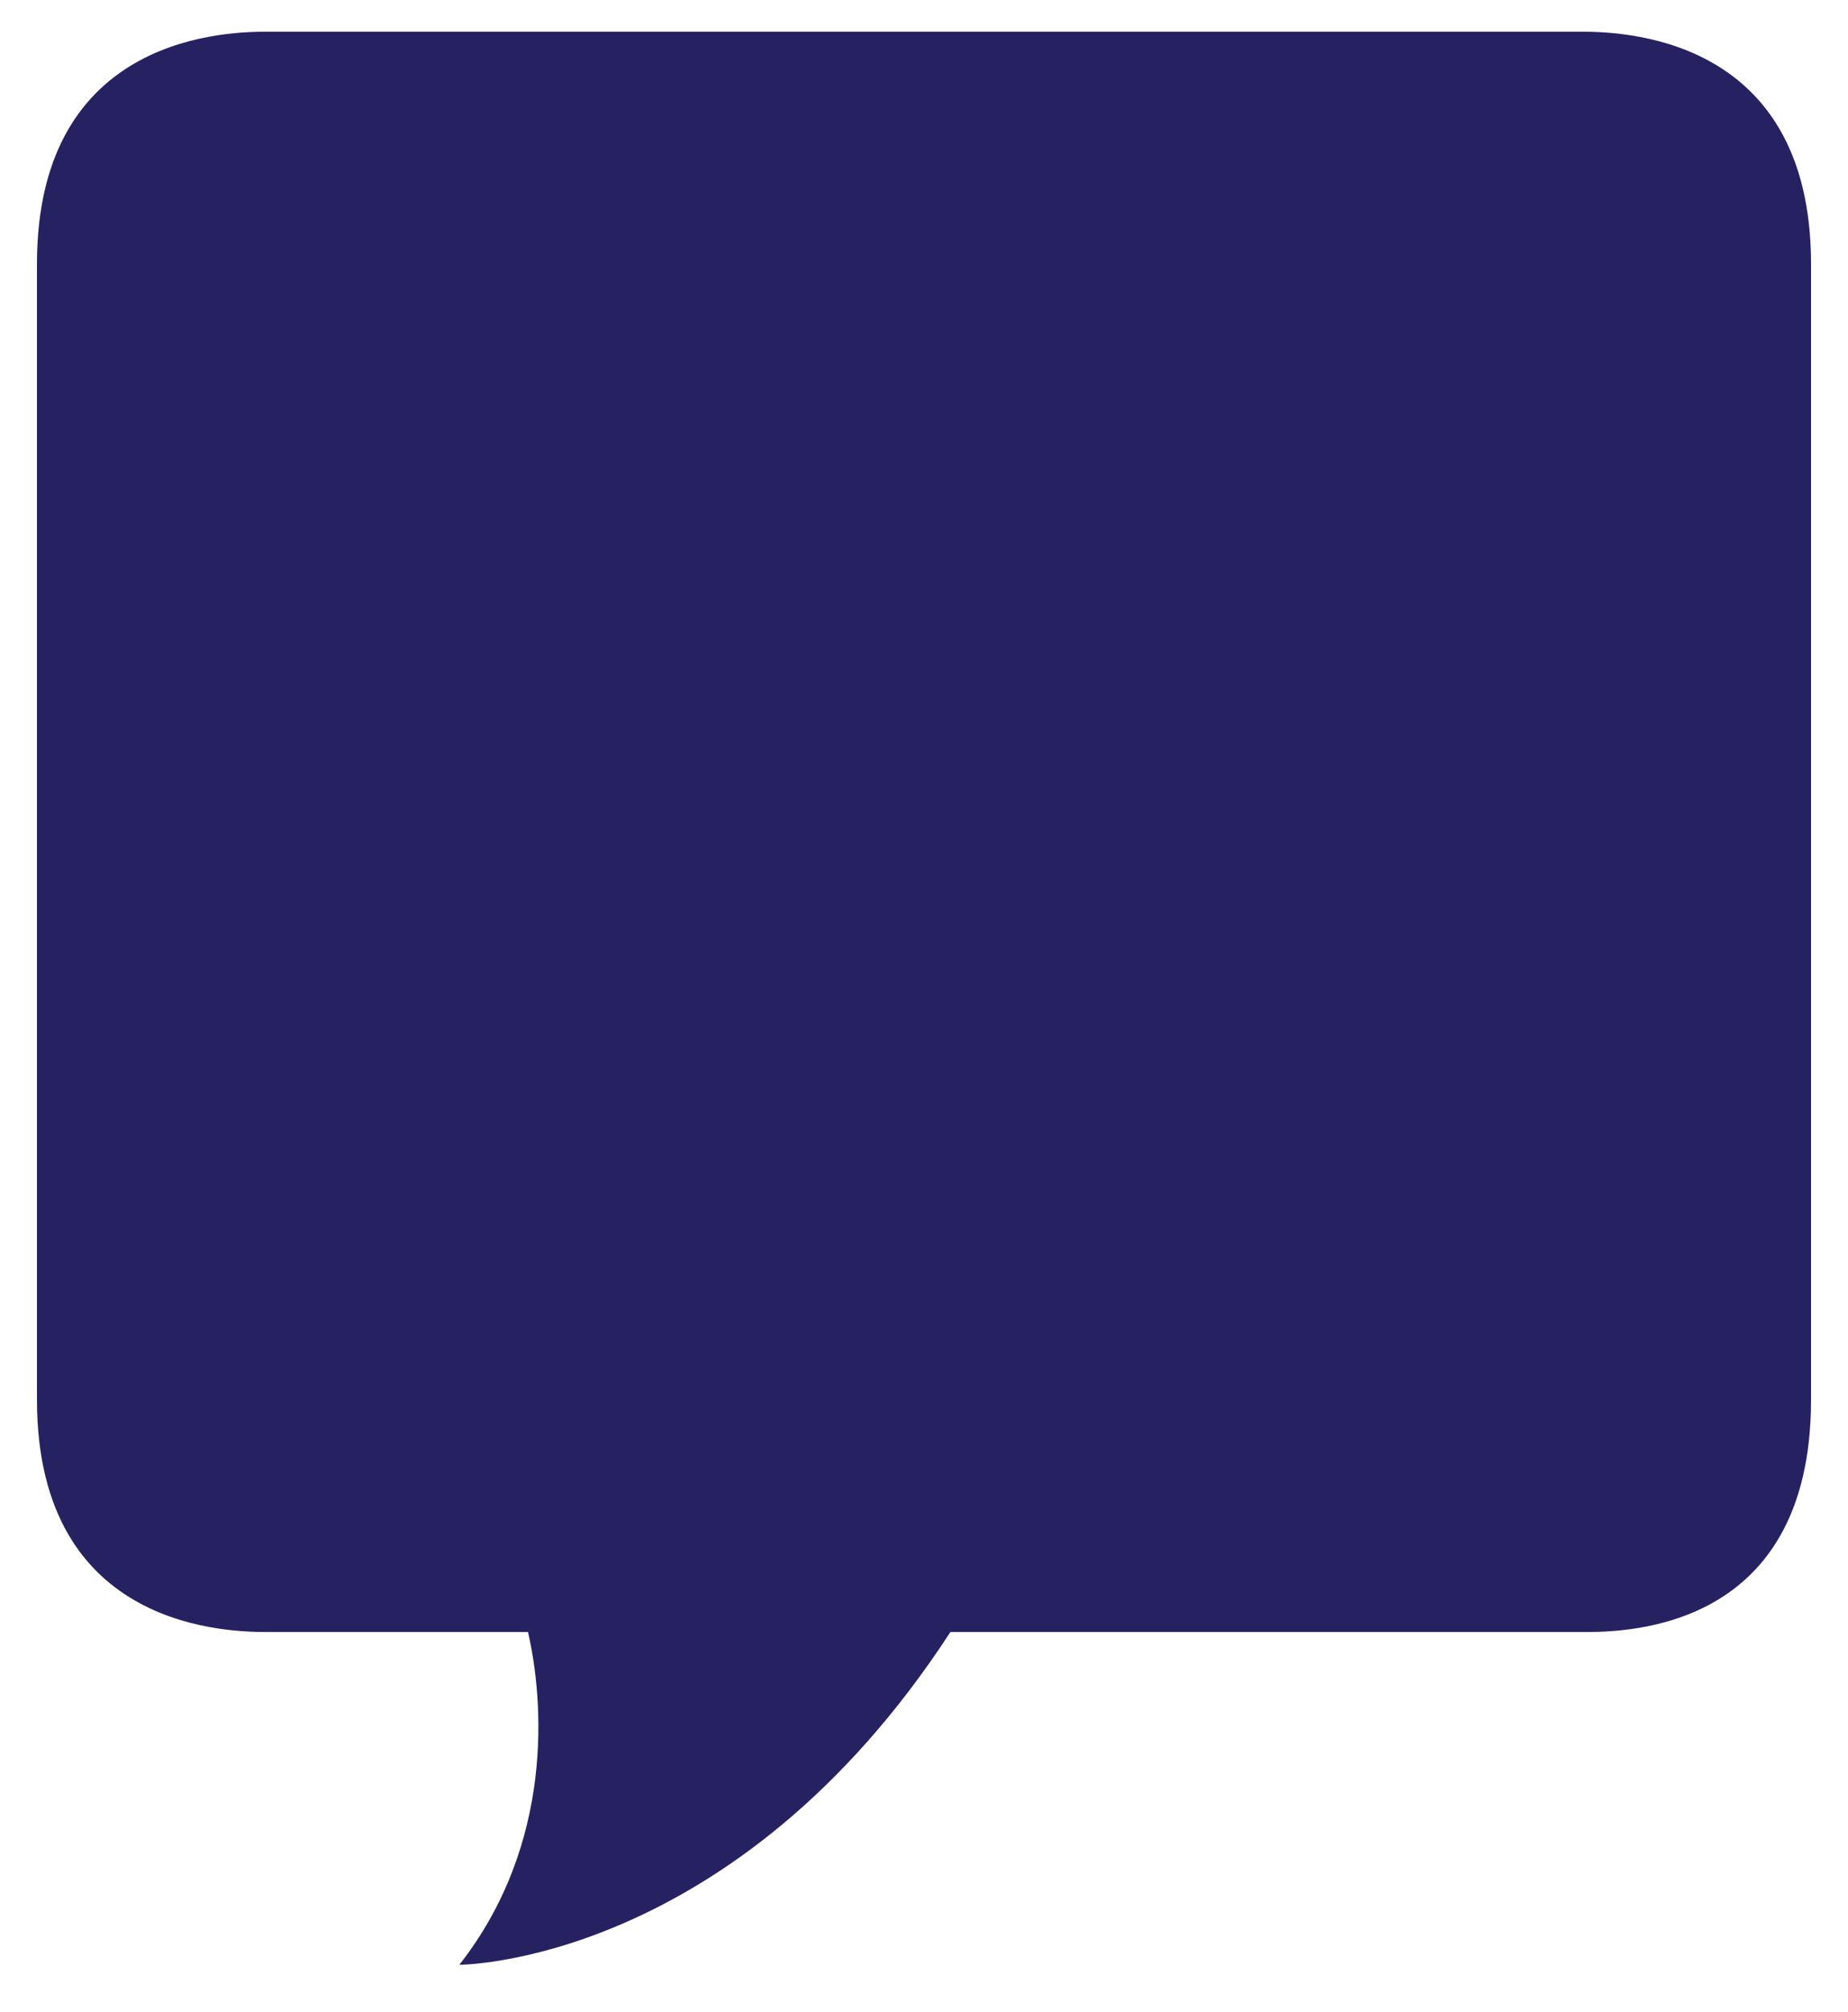 <?xml version="1.0" encoding="utf-8"?>
<!-- Generator: Adobe Illustrator 18.1.1, SVG Export Plug-In . SVG Version: 6.00 Build 0)  -->
<svg version="1.1" id="Layer_1" xmlns="http://www.w3.org/2000/svg" xmlns:xlink="http://www.w3.org/1999/xlink" x="0px" y="0px"
	 viewBox="0 0 35 38.1" enable-background="new 0 0 35 38.1" xml:space="preserve">
<path fill="#262262" d="M29.9,0.6H5.1c-0.7,0-4.4,0-4.4,4.4v21.5c0,4.4,3.7,4.4,4.4,4.4H10c0.3,1.3,0.5,4-1.3,6.3c0,0,5.2,0,9.3-6.3
	h11.9c0.7,0,4.4,0.1,4.4-4.4V5C34.3,0.6,30.6,0.6,29.9,0.6z"/>
</svg>
